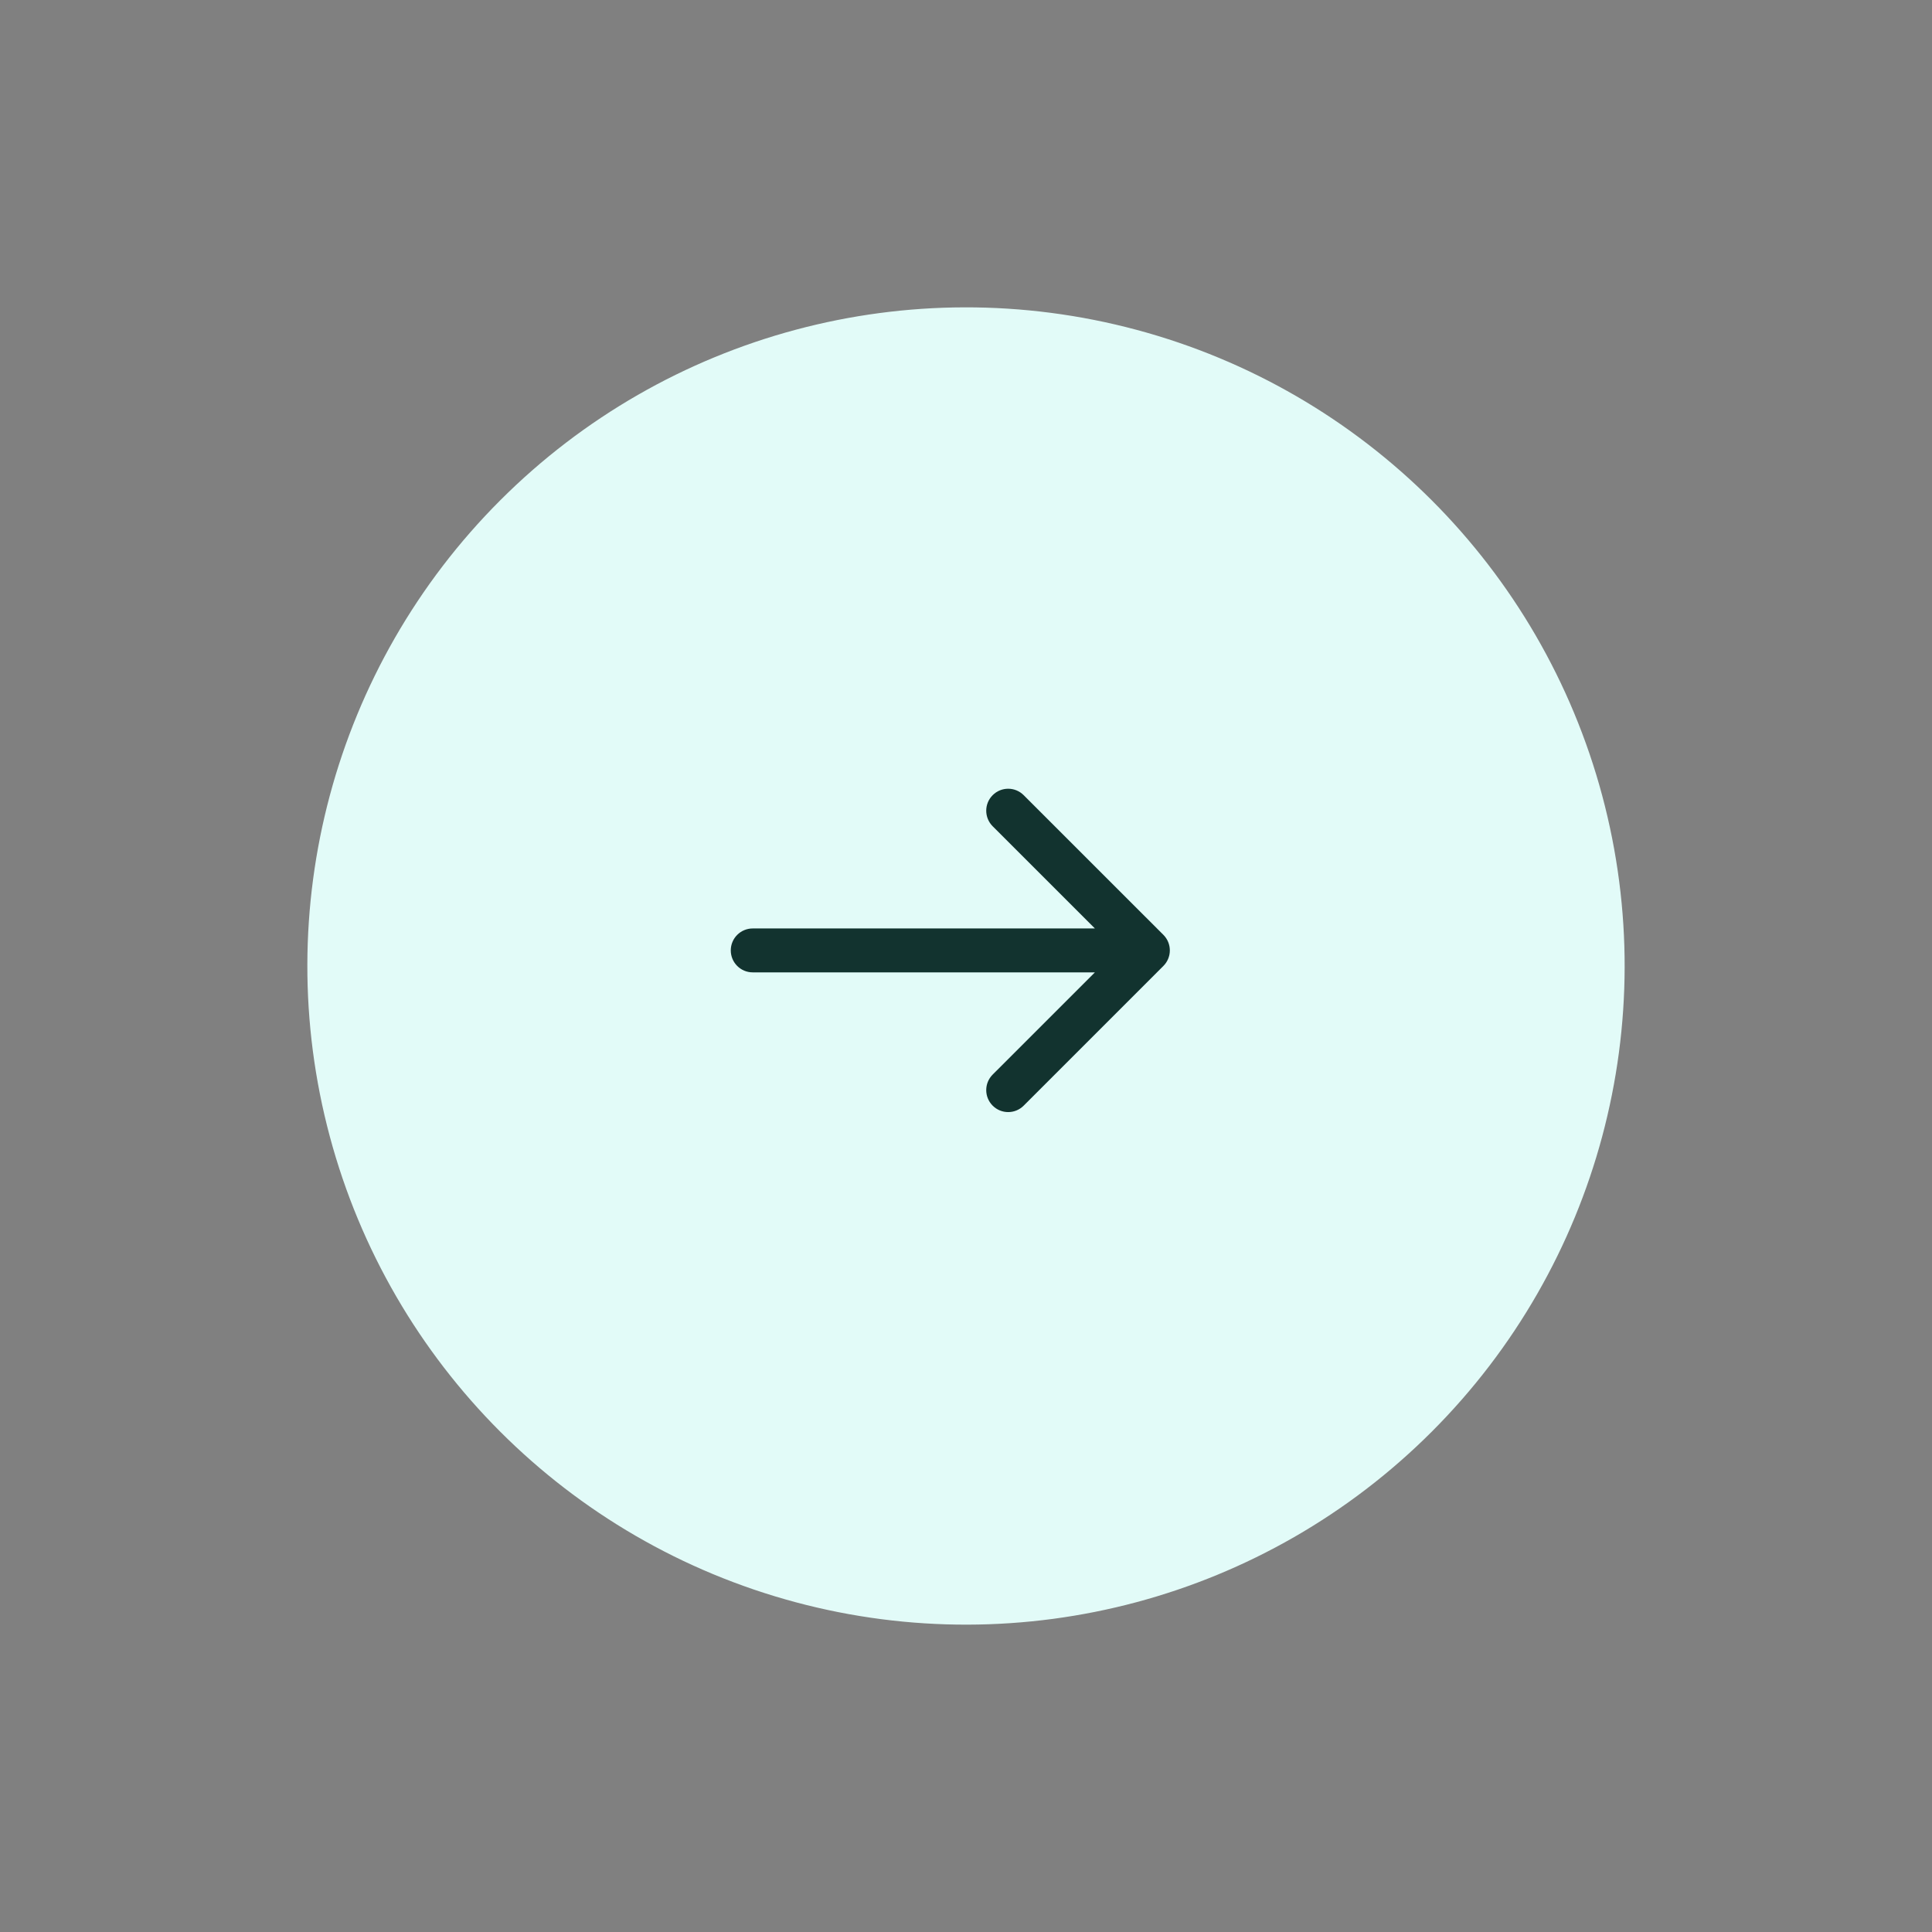<svg width="44" height="44" viewBox="0 0 44 44" fill="none" xmlns="http://www.w3.org/2000/svg">
<rect x="0" y="0" width="44" height="44" fill="#808080" stroke="none"/>
<circle cx="22" cy="22" r="15" transform="rotate(45 22 22)" fill="#E2FBF8"/>
<path d="M26.496 21.998C26.691 21.803 26.691 21.487 26.496 21.291L23.314 18.11C23.119 17.914 22.802 17.914 22.607 18.11C22.412 18.305 22.412 18.621 22.607 18.817L25.436 21.645L22.607 24.473C22.412 24.669 22.412 24.985 22.607 25.18C22.802 25.376 23.119 25.376 23.314 25.18L26.496 21.998ZM17.143 21.145C16.866 21.145 16.643 21.369 16.643 21.645C16.643 21.921 16.866 22.145 17.143 22.145V21.145ZM26.143 21.645V21.145H17.143V21.645V22.145H26.143V21.645Z" fill="#12332F"/>
</svg>
